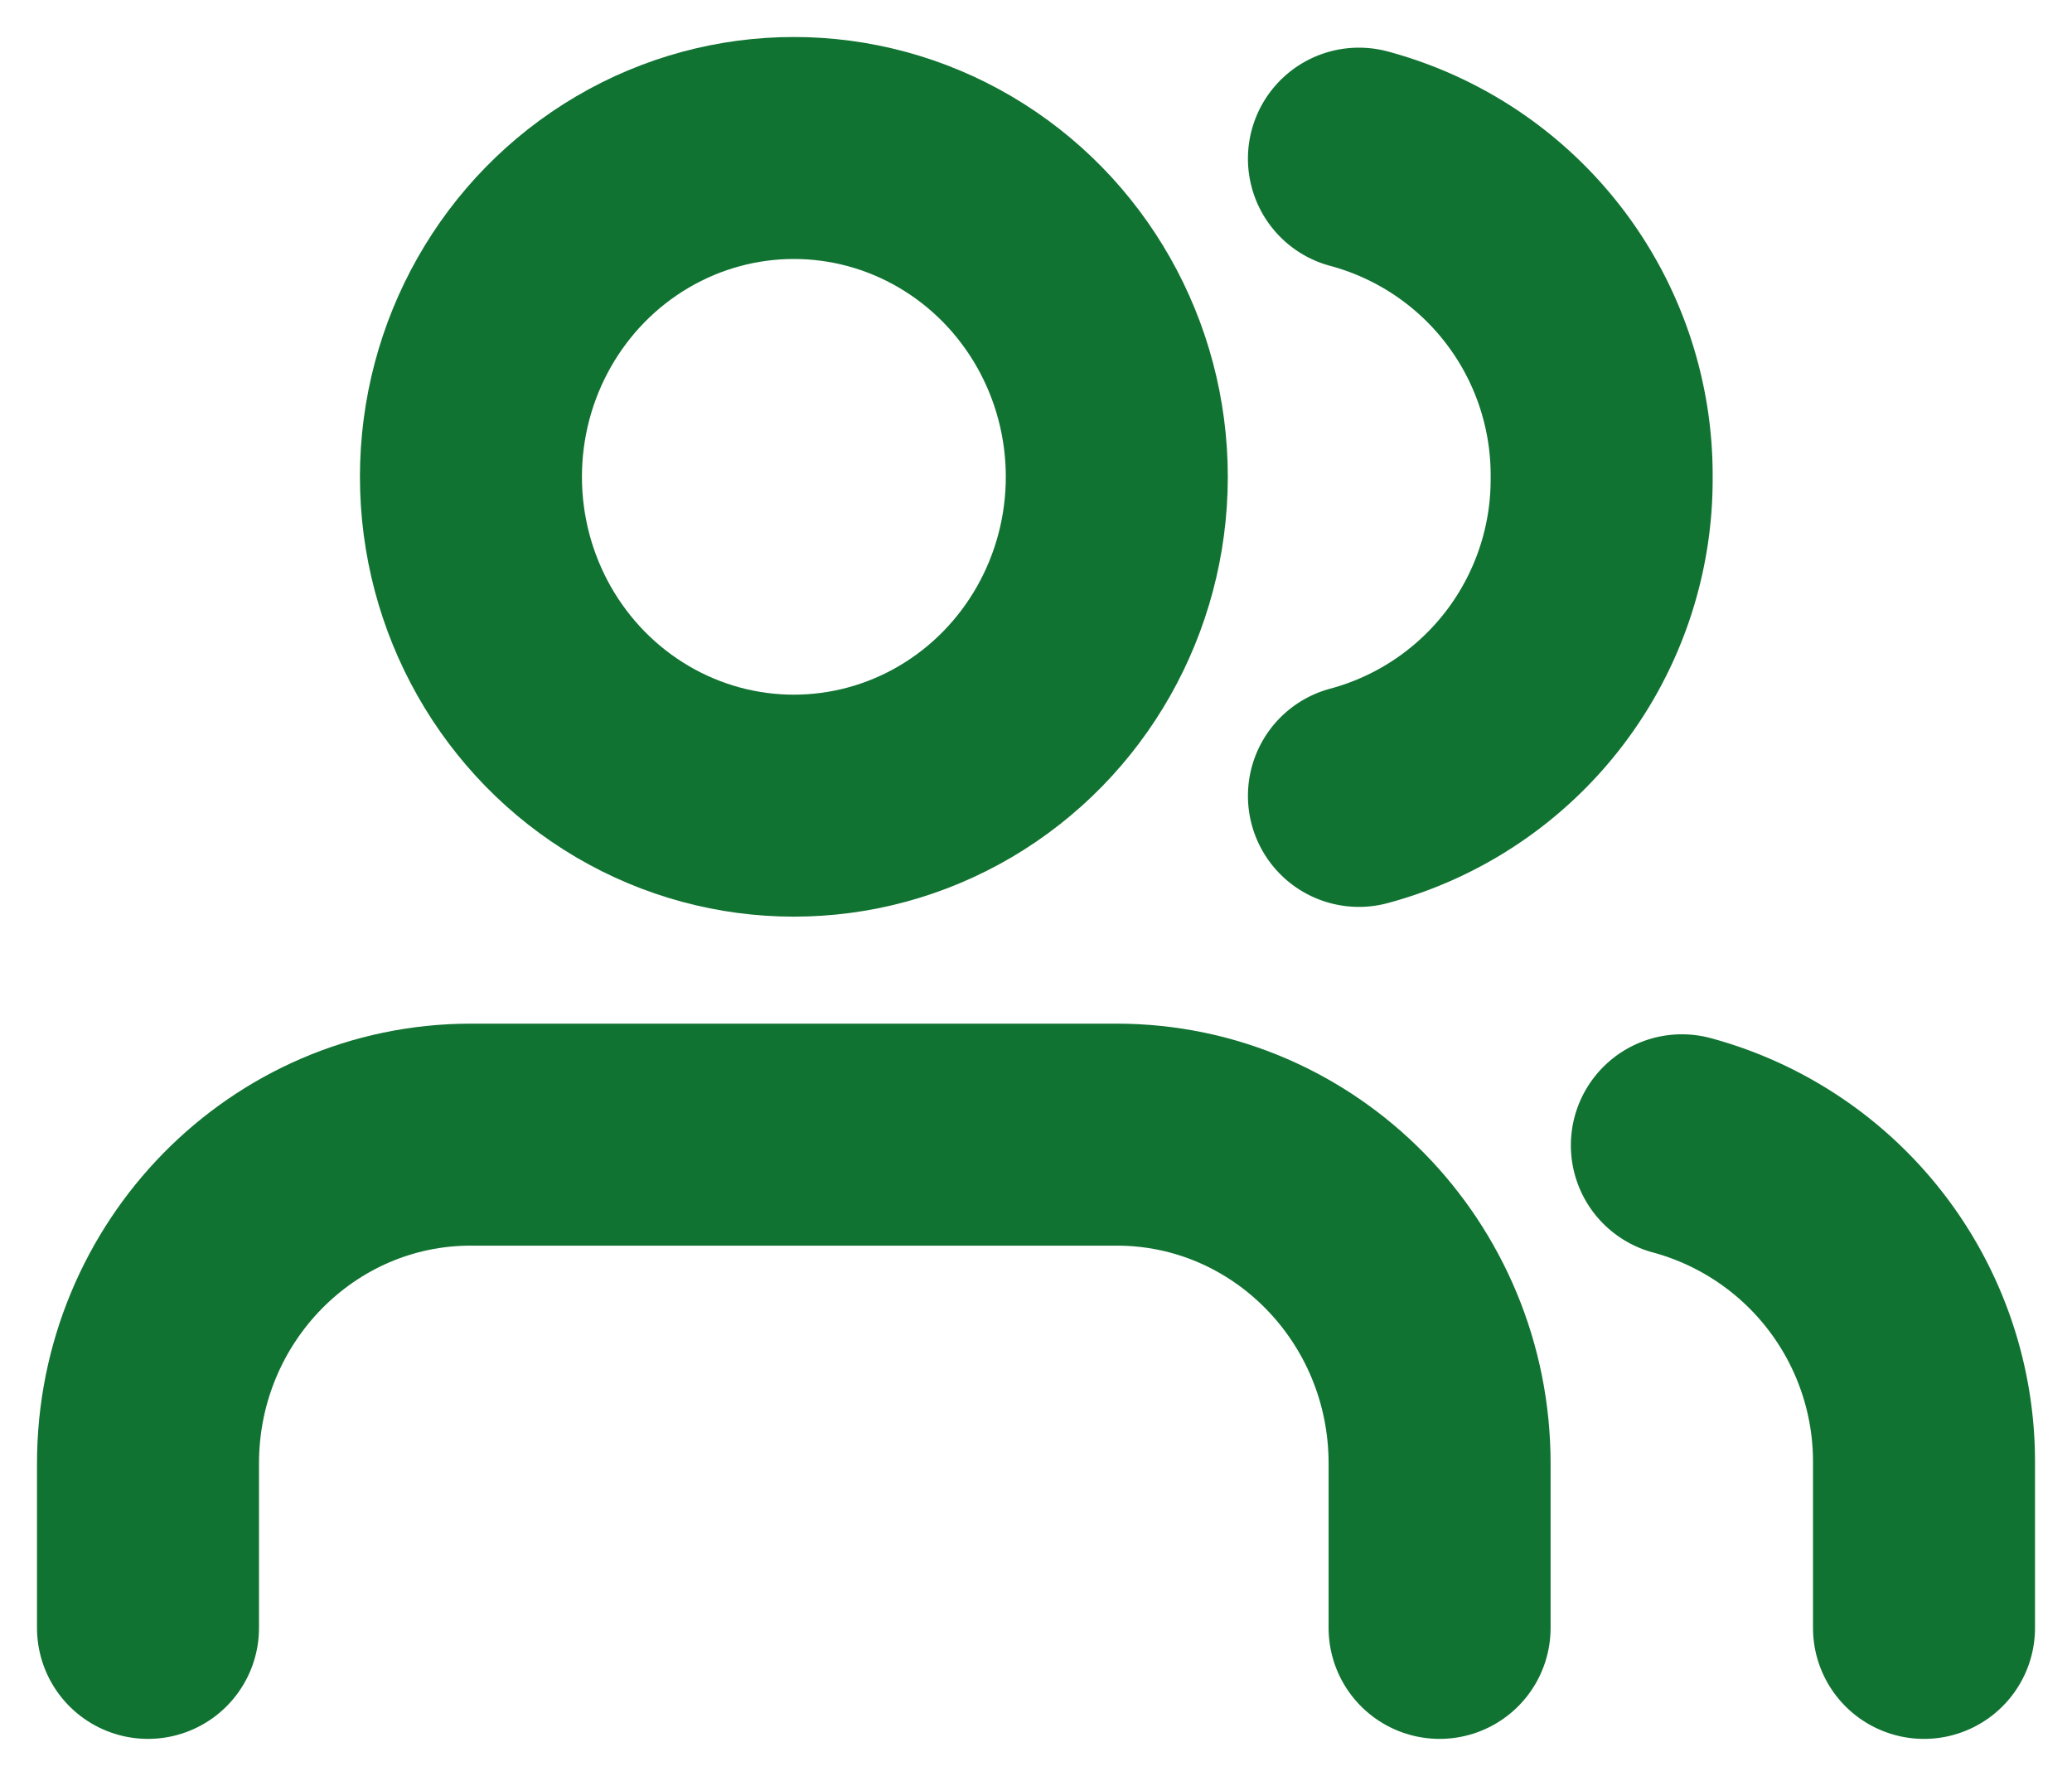 <svg xmlns="http://www.w3.org/2000/svg" width="14" height="12" viewBox="0 0 14 12">
    <g fill="none" fill-rule="evenodd">
        <path d="M-3-4h20v20H-3z"/>
        <g stroke="#117332" stroke-linecap="round" stroke-linejoin="round" stroke-width="1.5" transform="translate(1 1)">
            <path d="M8.727 10V8.889c0-1.227-.977-2.222-2.182-2.222H2.182C.977 6.667 0 7.662 0 8.889V10"/>
            <ellipse cx="4.364" cy="2.222" rx="2.182" ry="2.222"/>
            <path d="M12 10V8.889a2.215 2.215 0 0 0-1.636-2.15M8.182.072a2.215 2.215 0 0 1 1.64 2.153 2.215 2.215 0 0 1-1.64 2.153"/>
        </g>
    </g>
</svg>
